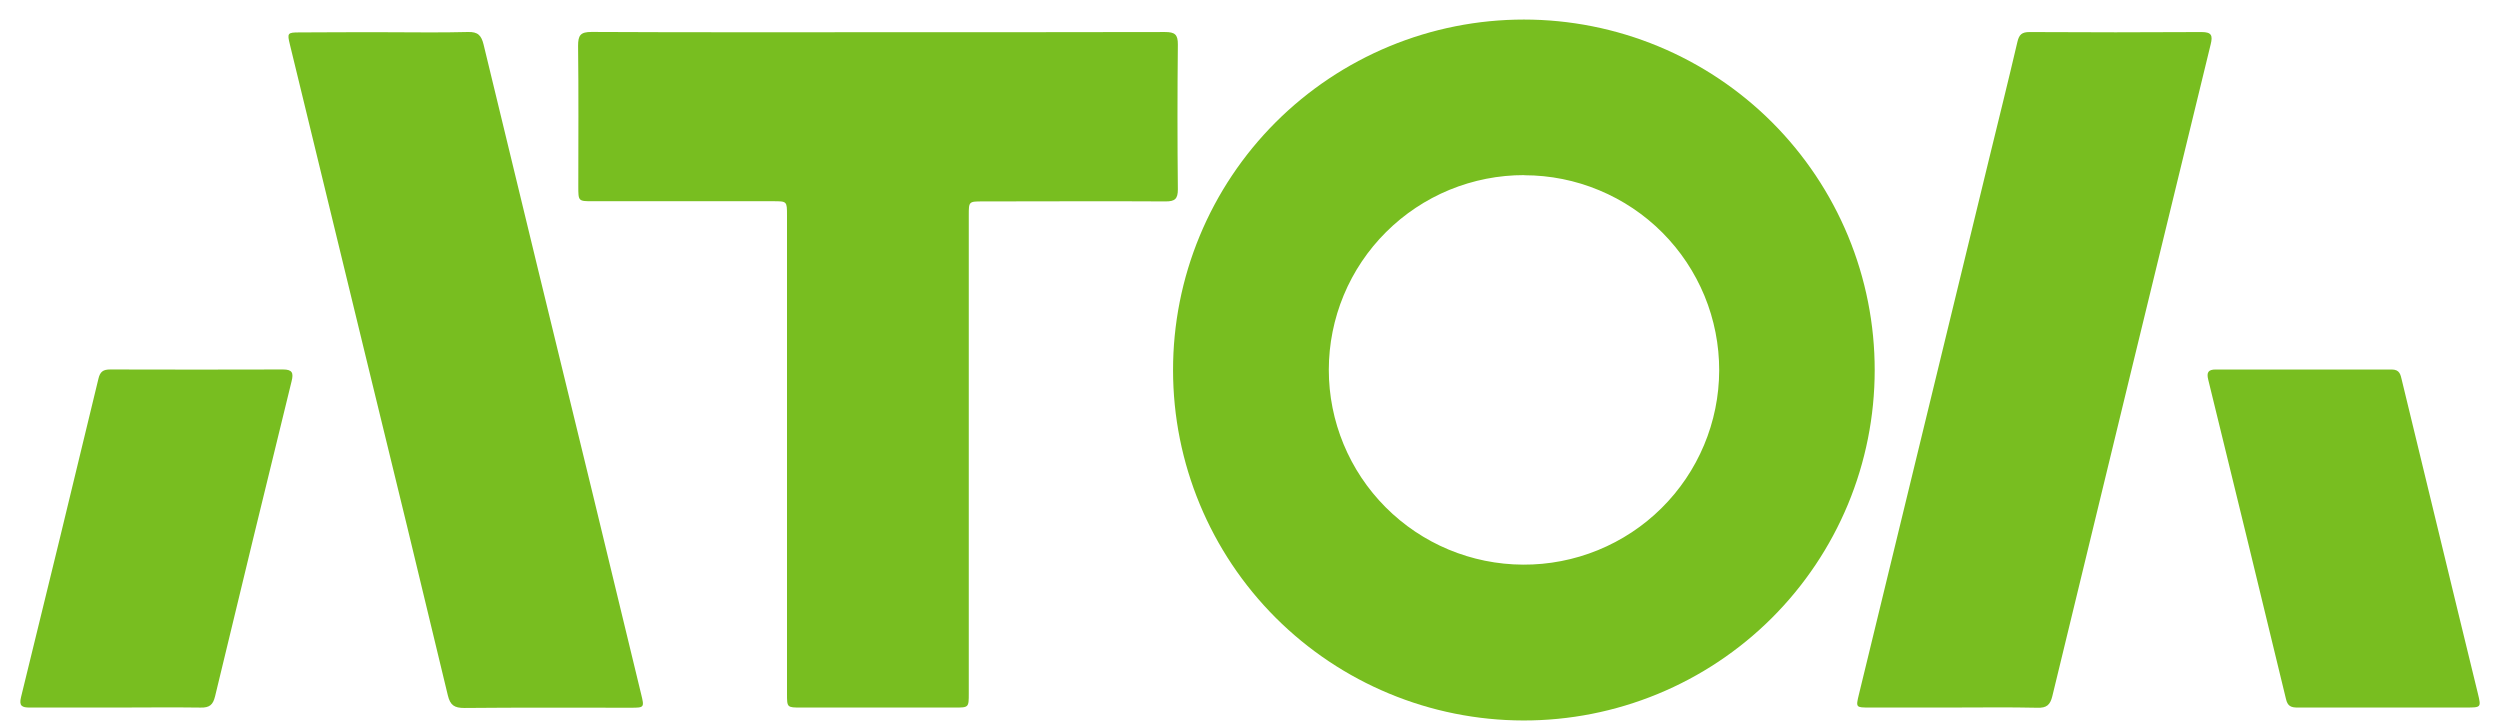 <svg width="90" height="26" viewBox="0 0 90 26" fill="none" xmlns="http://www.w3.org/2000/svg">
<path d="M42.23 13.329C42.228 11.672 42.553 10.03 43.187 8.499C43.821 6.967 44.751 5.575 45.924 4.402C47.097 3.23 48.49 2.3 50.023 1.665C51.557 1.03 53.2 0.704 54.86 0.704C56.52 0.704 58.164 1.031 59.697 1.666C61.23 2.301 62.623 3.232 63.796 4.404C64.968 5.577 65.898 6.969 66.532 8.5C67.166 10.032 67.491 11.673 67.489 13.331C67.488 14.988 67.161 16.629 66.525 18.16C65.888 19.691 64.956 21.081 63.782 22.252C62.607 23.423 61.212 24.351 59.678 24.983C58.143 25.616 56.499 25.94 54.839 25.937C51.494 25.931 48.287 24.6 45.923 22.237C43.559 19.873 42.231 16.669 42.23 13.329ZM54.873 6.304C53.95 6.303 53.036 6.483 52.182 6.834C51.329 7.186 50.554 7.702 49.9 8.353C49.247 9.003 48.728 9.776 48.374 10.627C48.02 11.478 47.838 12.391 47.837 13.312C47.836 15.167 48.572 16.947 49.883 18.262C51.193 19.577 52.973 20.32 54.831 20.327C55.754 20.332 56.669 20.155 57.524 19.806C58.379 19.457 59.157 18.944 59.812 18.295C60.468 17.646 60.989 16.874 61.346 16.023C61.703 15.173 61.888 14.261 61.891 13.339C61.893 12.418 61.714 11.505 61.363 10.653C61.011 9.801 60.496 9.026 59.845 8.373C59.194 7.72 58.42 7.202 57.568 6.848C56.716 6.493 55.803 6.31 54.88 6.309L54.873 6.304Z" fill="#78BE20"/>
<path d="M31.617 1.16C35.057 1.16 38.499 1.16 41.941 1.153C42.292 1.153 42.407 1.239 42.403 1.606C42.385 3.342 42.385 5.079 42.403 6.817C42.403 7.162 42.295 7.252 41.961 7.251C39.769 7.238 37.578 7.251 35.386 7.251C34.876 7.251 34.876 7.251 34.876 7.748V24.959C34.876 25.472 34.876 25.472 34.37 25.472H28.846C28.332 25.472 28.332 25.472 28.332 24.973V7.755C28.332 7.245 28.332 7.244 27.833 7.244H21.335C20.82 7.244 20.819 7.244 20.819 6.71C20.819 5.024 20.832 3.338 20.811 1.652C20.811 1.27 20.895 1.149 21.299 1.15C24.733 1.167 28.174 1.16 31.617 1.16Z" fill="#78BE20"/>
<path d="M70.322 25.471H67.305C66.81 25.471 66.807 25.471 66.92 25.002L71.602 5.74C71.945 4.335 72.297 2.919 72.627 1.506C72.689 1.24 72.793 1.153 73.066 1.154C75.13 1.166 77.194 1.166 79.258 1.154C79.623 1.154 79.661 1.282 79.585 1.594C77.679 9.413 75.779 17.234 73.885 25.057C73.808 25.376 73.681 25.491 73.342 25.479C72.329 25.456 71.327 25.471 70.322 25.471Z" fill="#78BE20"/>
<path d="M13.869 1.16C14.861 1.16 15.854 1.179 16.846 1.152C17.207 1.141 17.328 1.276 17.409 1.603C18.715 7.013 20.029 12.422 21.35 17.83C21.929 20.218 22.507 22.606 23.083 24.996C23.199 25.469 23.192 25.478 22.715 25.478C20.716 25.478 18.718 25.468 16.721 25.487C16.358 25.487 16.209 25.392 16.122 25.032C15.151 20.981 14.17 16.933 13.179 12.889C12.265 9.129 11.351 5.37 10.438 1.61C10.335 1.189 10.348 1.167 10.78 1.167C11.806 1.159 12.837 1.16 13.869 1.16Z" fill="#78BE20"/>
<path d="M85.77 25.472C84.751 25.472 83.734 25.472 82.716 25.472C82.477 25.472 82.352 25.422 82.294 25.159C81.368 21.325 80.435 17.493 79.495 13.663C79.432 13.409 79.495 13.302 79.766 13.302C81.876 13.302 83.987 13.302 86.098 13.302C86.396 13.302 86.42 13.493 86.468 13.694L88.438 21.822C88.693 22.87 88.95 23.918 89.204 24.968C89.325 25.469 89.322 25.471 88.781 25.471L85.77 25.472Z" fill="#78BE20"/>
<path d="M4.169 25.472C3.139 25.472 2.107 25.472 1.073 25.472C0.791 25.472 0.677 25.416 0.758 25.093C1.696 21.275 2.624 17.455 3.544 13.632C3.604 13.381 3.713 13.301 3.966 13.301C6.04 13.307 8.114 13.307 10.189 13.301C10.526 13.301 10.572 13.426 10.498 13.722C9.57 17.503 8.652 21.286 7.742 25.07C7.667 25.375 7.543 25.48 7.221 25.473C6.205 25.458 5.186 25.472 4.169 25.472Z" fill="#78BE20"/>
</svg>
